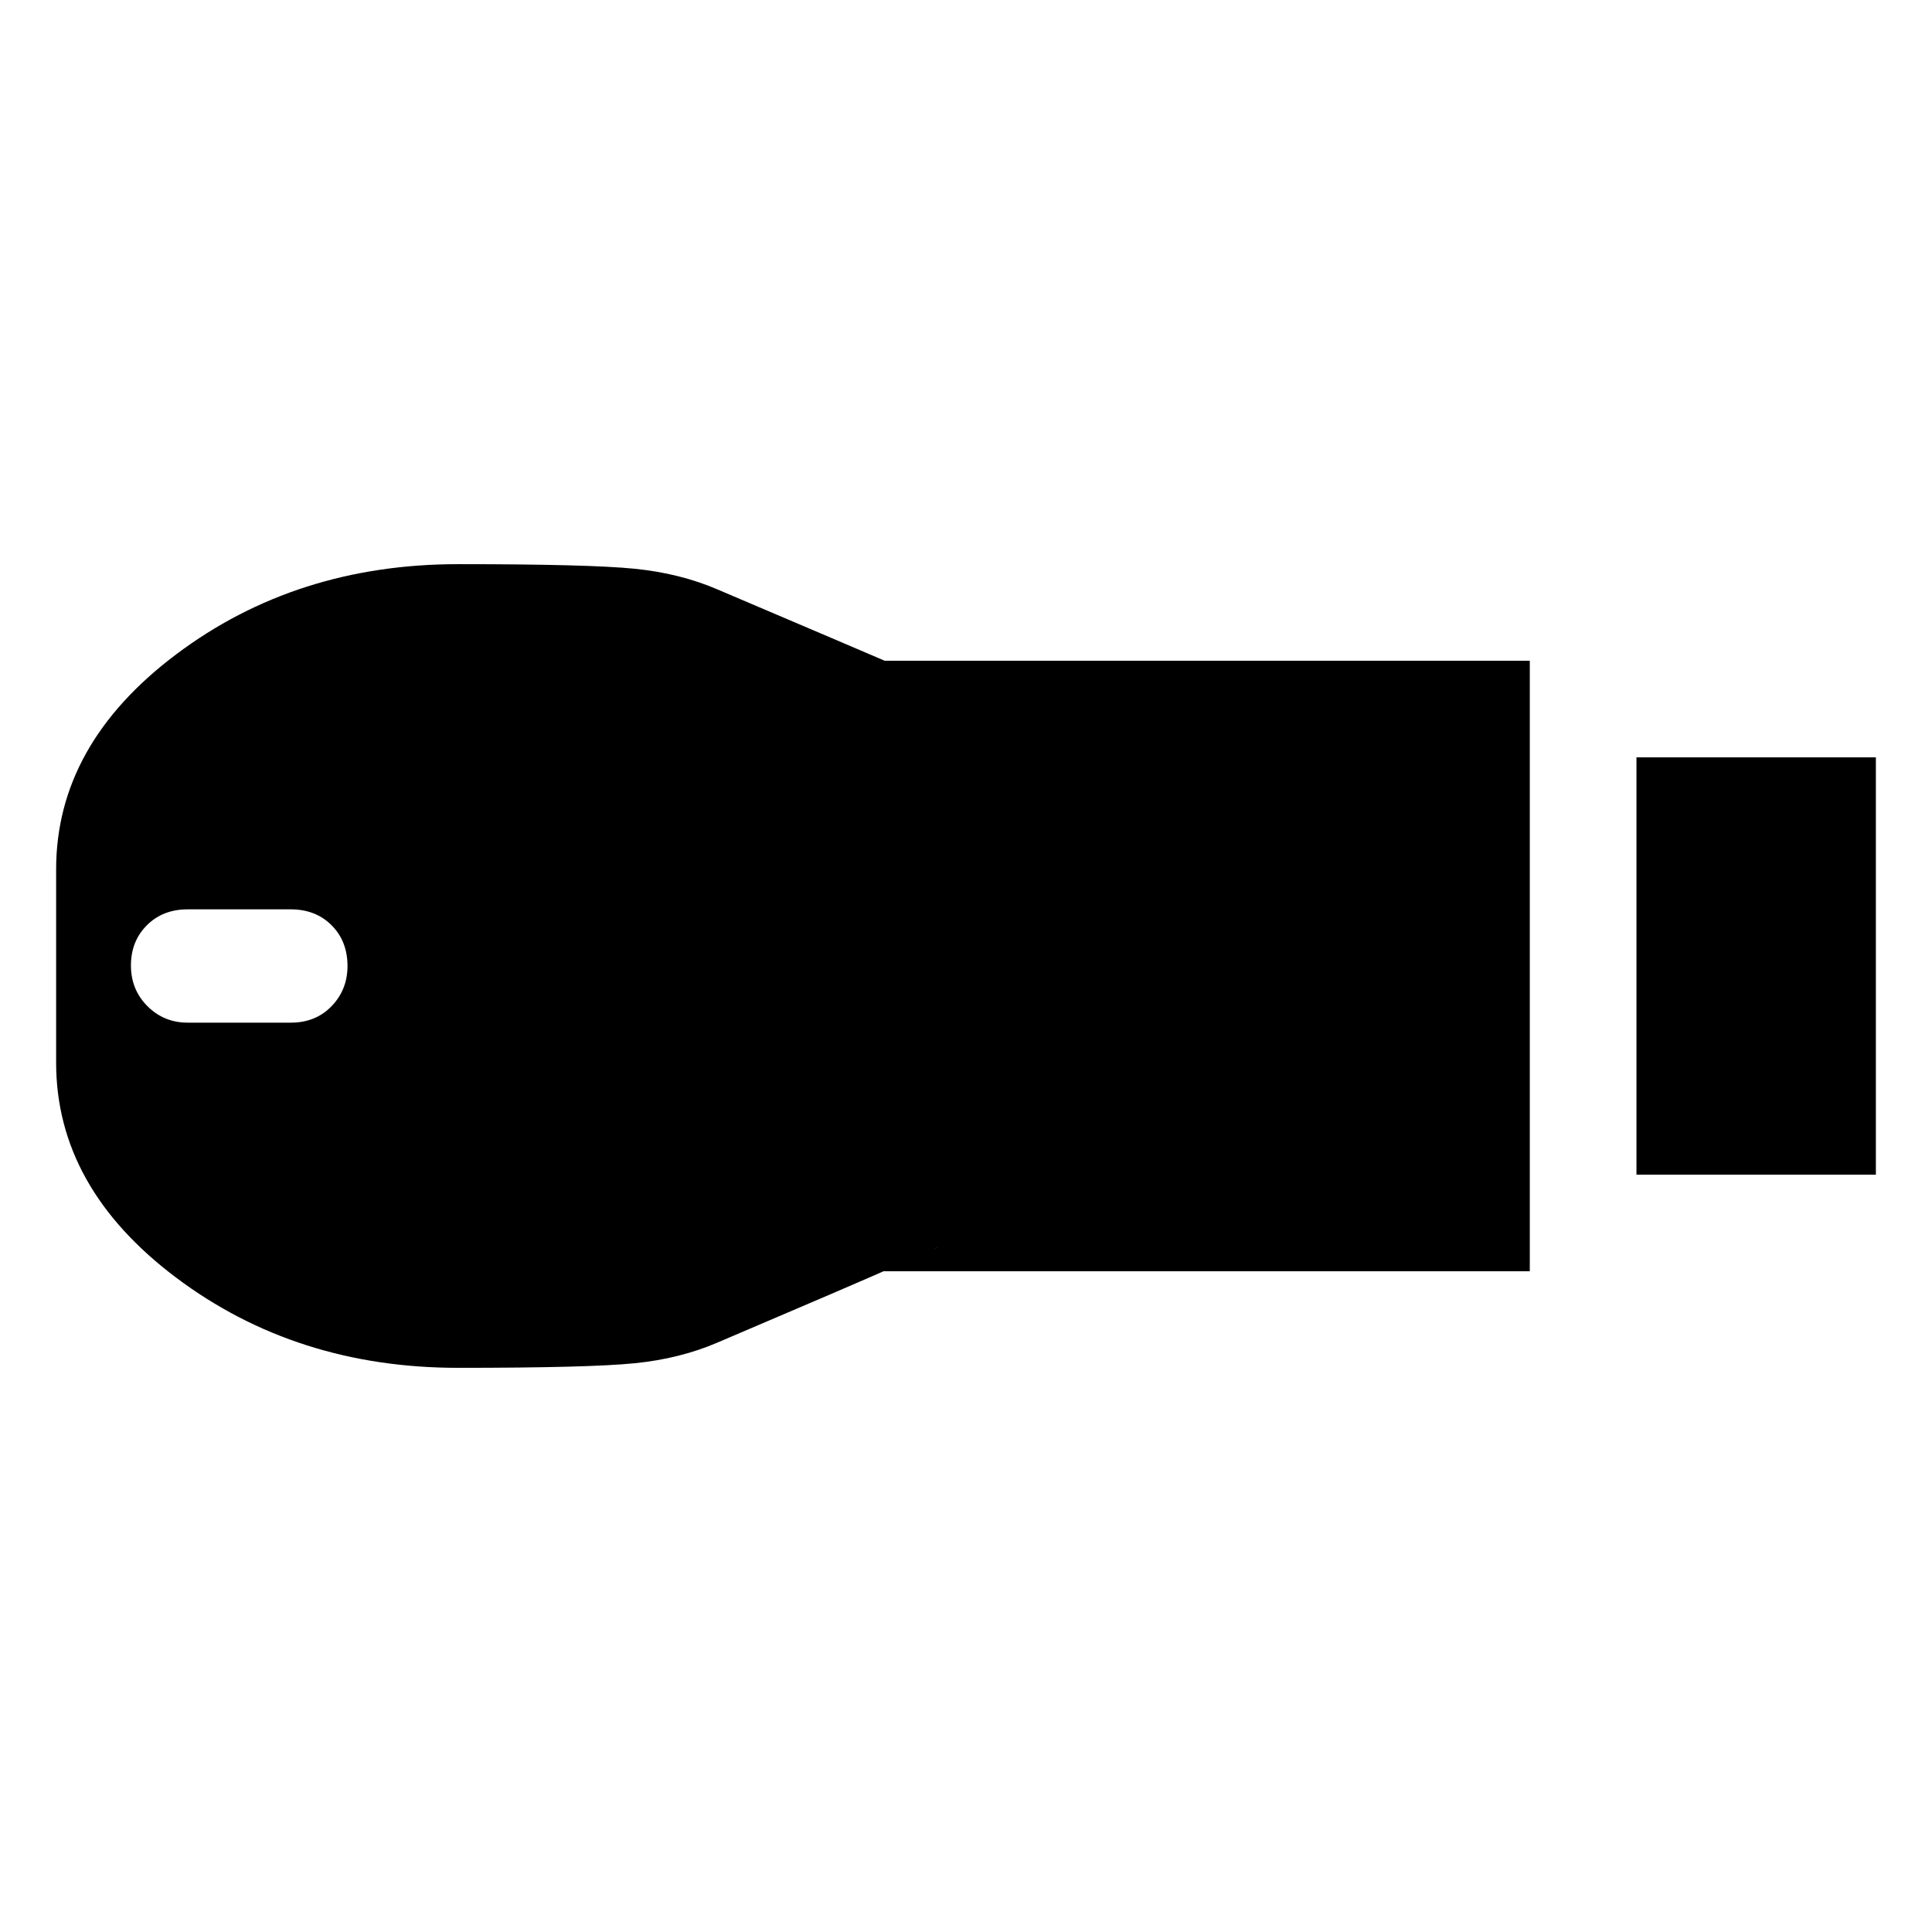 <svg xmlns="http://www.w3.org/2000/svg" height="20" viewBox="0 -960 960 960" width="20"><path d="M813.15-376.33v-207.34h118.96v207.34H813.15Zm-585.48 96q-80.51 0-140.15-44.82Q27.89-369.98 27.89-432v-96q0-62 59.63-106.84 59.64-44.83 140.15-44.83 65.09 0 87.69 2.28 22.6 2.28 41.16 10.28 68 28.94 89.53 38.19 21.53 9.25 19.9 8.75-1.62-.5-16.63-6-15-5.5-20.76-5.5h331.59v303.34H428.56q5.76 0 20.76-5.5 15.01-5.5 16.54-6.28 1.53-.78-19.9 8.75-21.44 9.53-89.44 38.47-18.56 8-41.16 10.28-22.6 2.28-87.69 2.28ZM93.22-451.85h51.3q12.33 0 20.24-8.19 7.91-8.2 7.91-19.96 0-12.33-7.91-20.24-7.91-7.91-20.24-7.91h-51.3q-12.33 0-20.24 7.91-7.92 7.91-7.92 19.96 0 12.04 8.2 20.24 8.2 8.19 19.96 8.19Z"/></svg>